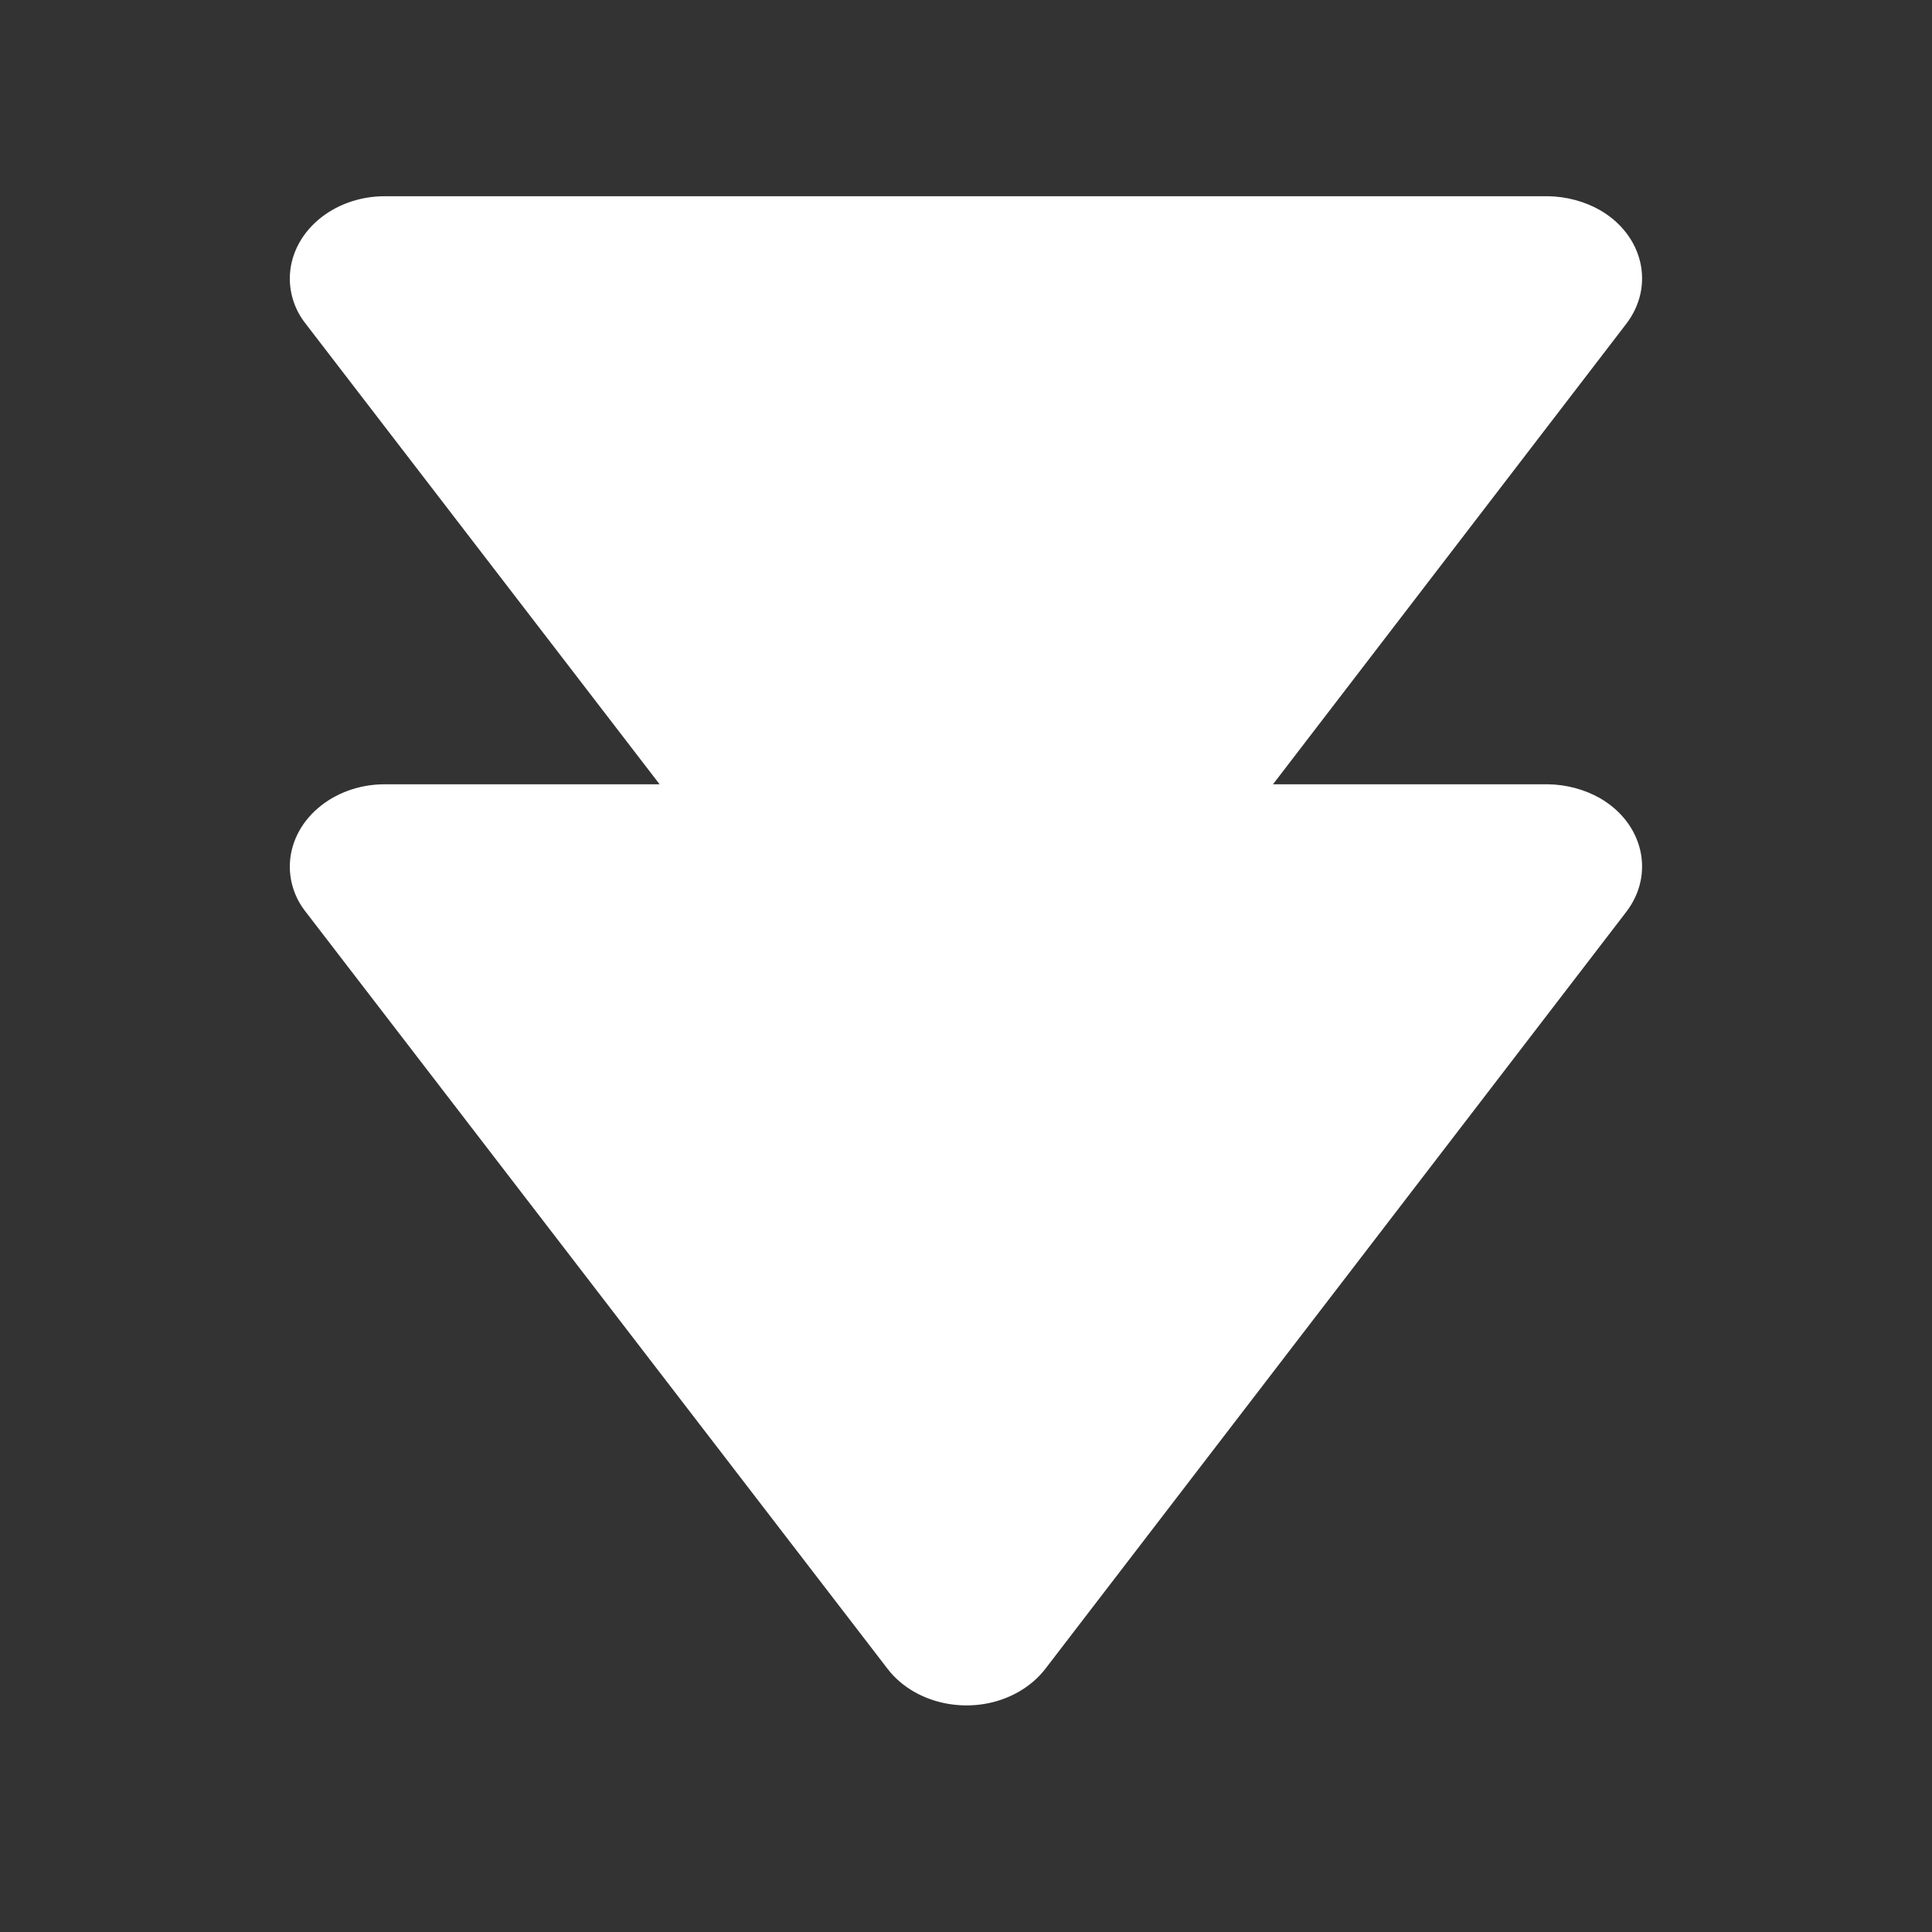 <?xml version="1.0" encoding="UTF-8"?>
<svg id="Layer_2" data-name="Layer 2" xmlns="http://www.w3.org/2000/svg" viewBox="0 0 64 64">
  <rect x="0" y="0" width="64" height="64" fill="#333333" stroke="none"/>
  <defs>
    <style>
      .cls-1 {
        fill-rule: evenodd;
      }

      .cls-1, .cls-2 {
        fill: #fff;
        stroke-width: 0px;
      }

      .cls-3 {
        opacity: 0;
      }
    </style>
  </defs>
  <g id="Exports_1" data-name="Exports 1">
    <g>
      <g class="cls-3">
        <rect class="cls-2" width="64" height="64"/>
      </g>
      <path class="cls-1" d="M33.75,56.04c.35-.2.65-.46.88-.76l19.24-25.07c.96-1.25.57-2.94-.87-3.77-.51-.29-1.11-.45-1.72-.46h-9.11l11.7-15.25c.96-1.25.57-2.94-.87-3.77-.51-.29-1.11-.45-1.72-.46H12.75c-1.73,0-3.14,1.21-3.15,2.72,0,.54.18,1.07.53,1.51l11.72,15.25h-9.1c-1.73,0-3.14,1.21-3.15,2.72,0,.54.18,1.07.53,1.51l19.27,25.07c.96,1.25,2.91,1.59,4.35.76Z"/>
    </g>
  </g>
</svg>
